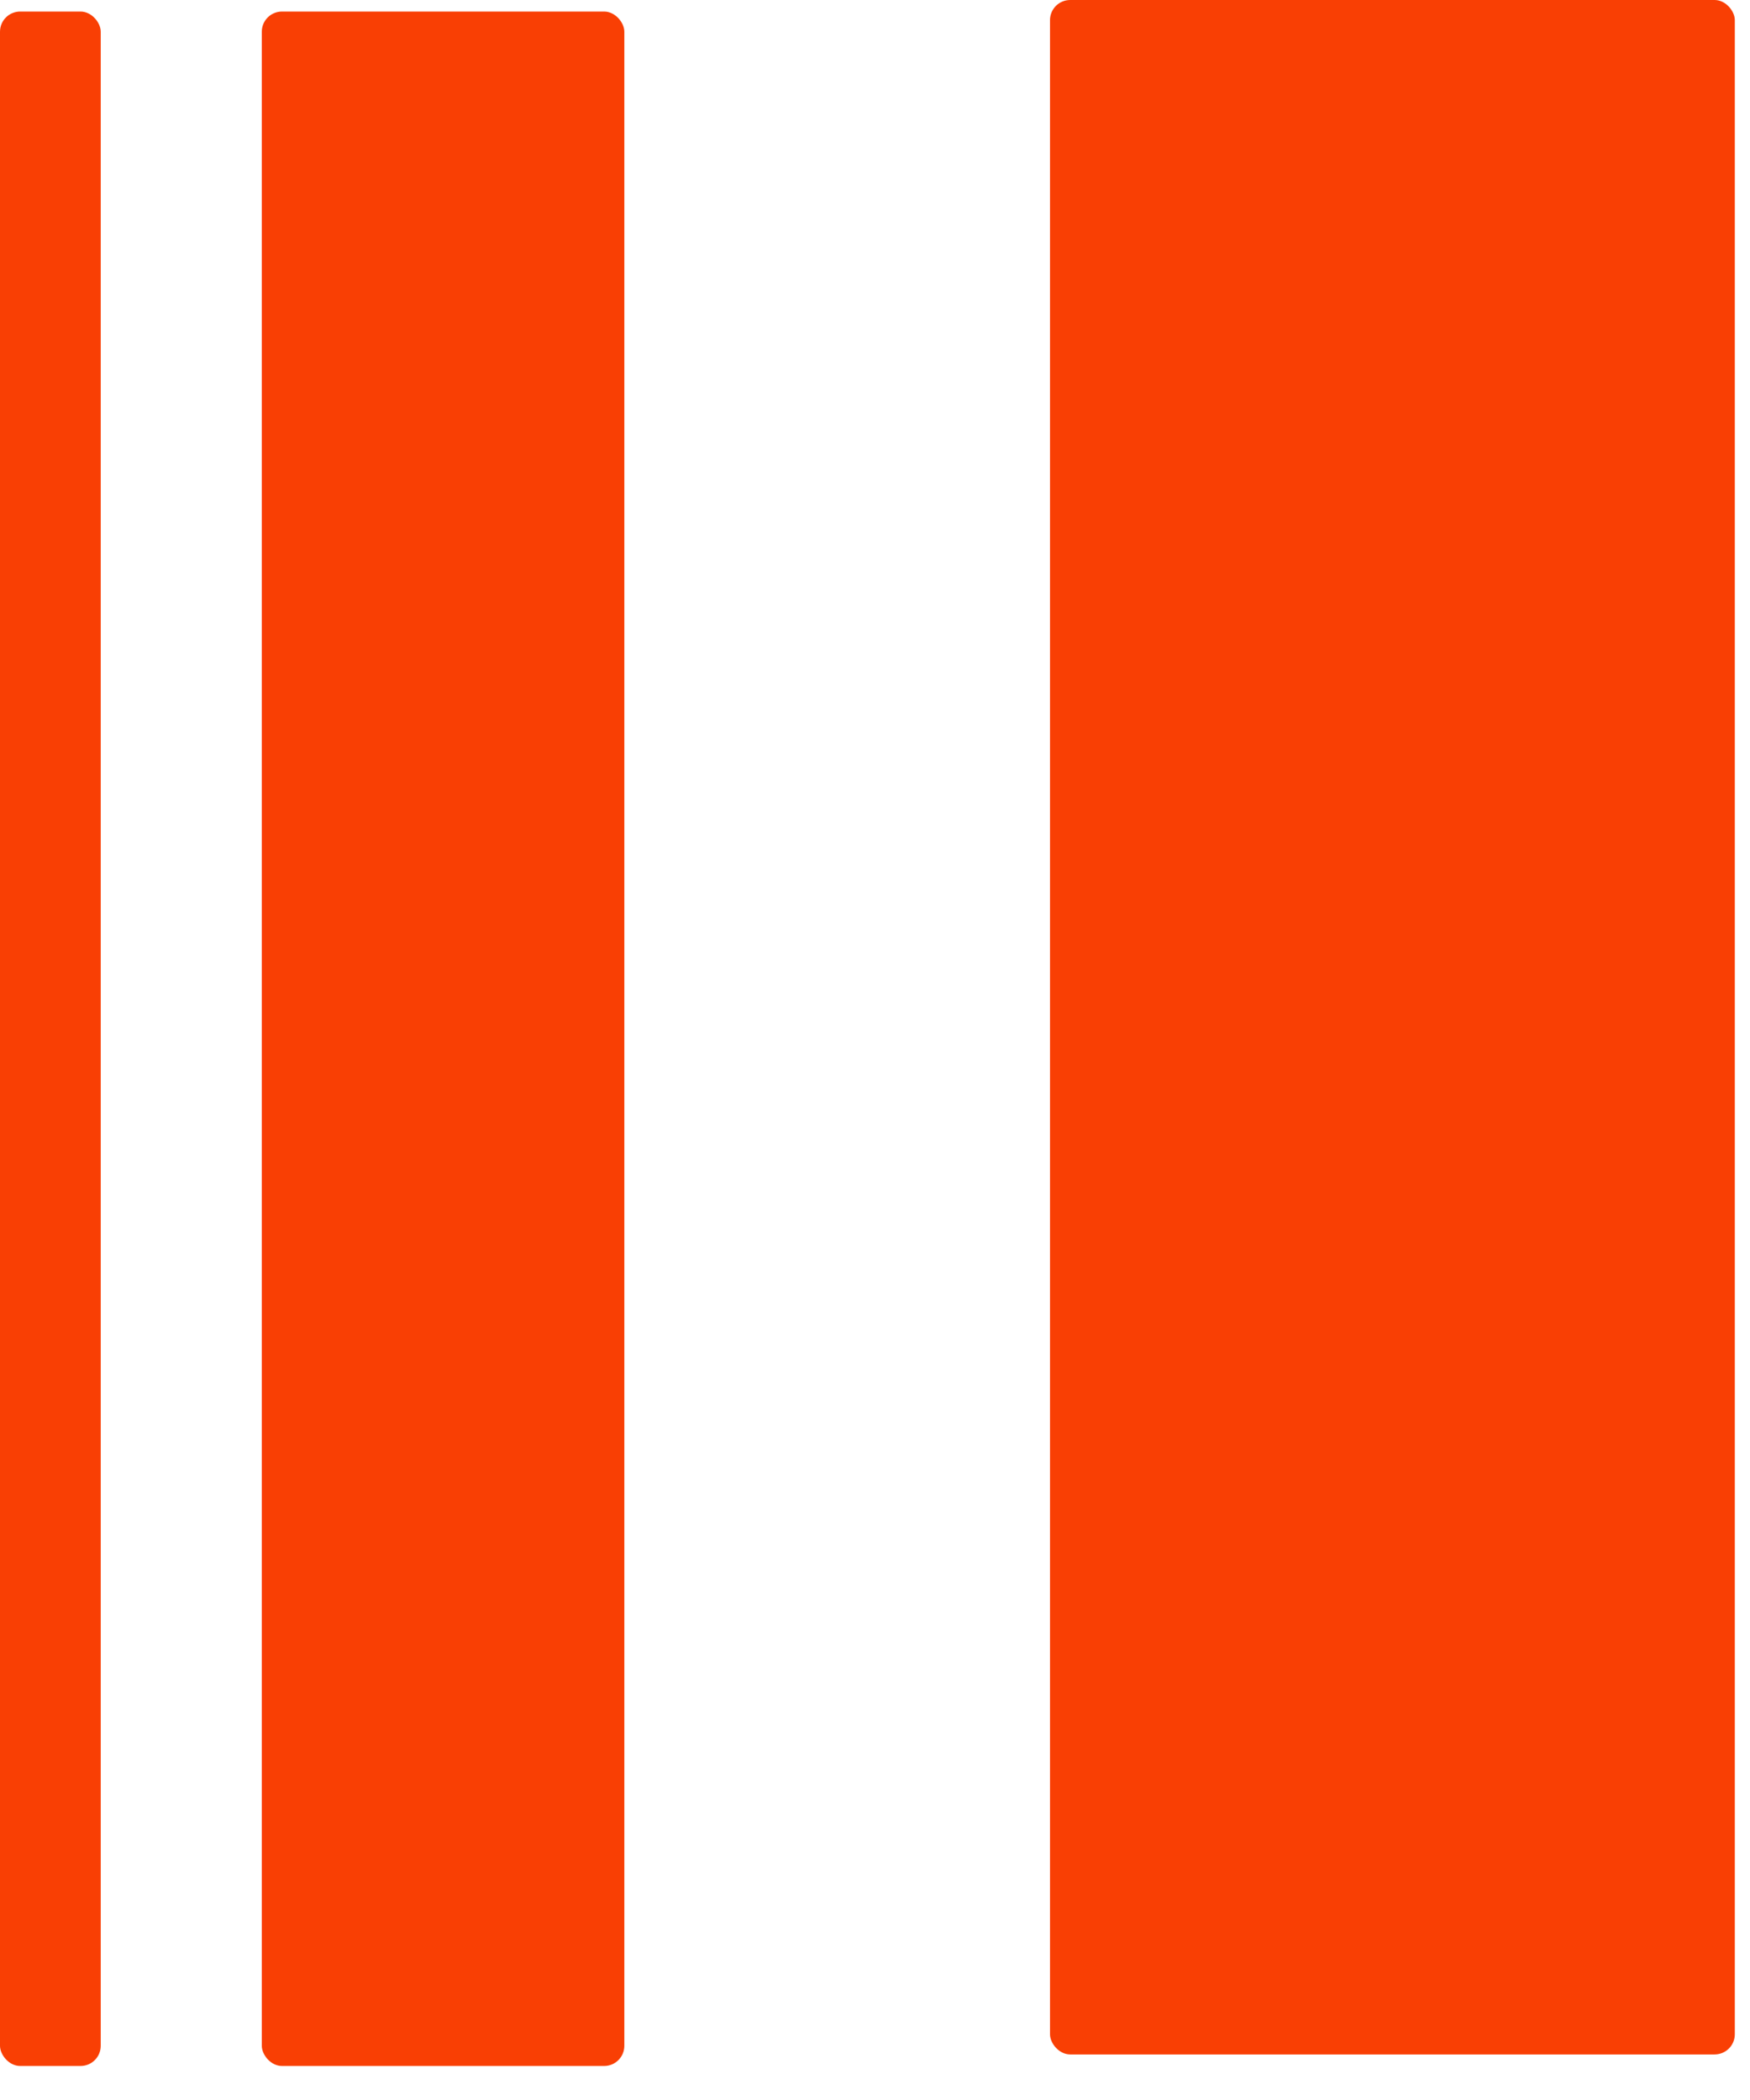 <svg width="25" height="30" viewBox="0 0 25 30" fill="none" xmlns="http://www.w3.org/2000/svg">
<rect y="0.165" width="1.439" height="29.349" rx="0.288" fill="#F93F04"/>
<rect x="3.74" y="0.165" width="5.179" height="29.349" rx="0.288" fill="#F93F04"/>
<rect x="15" width="9.783" height="29.349" rx="0.288" fill="#F93F04"/>
</svg>
